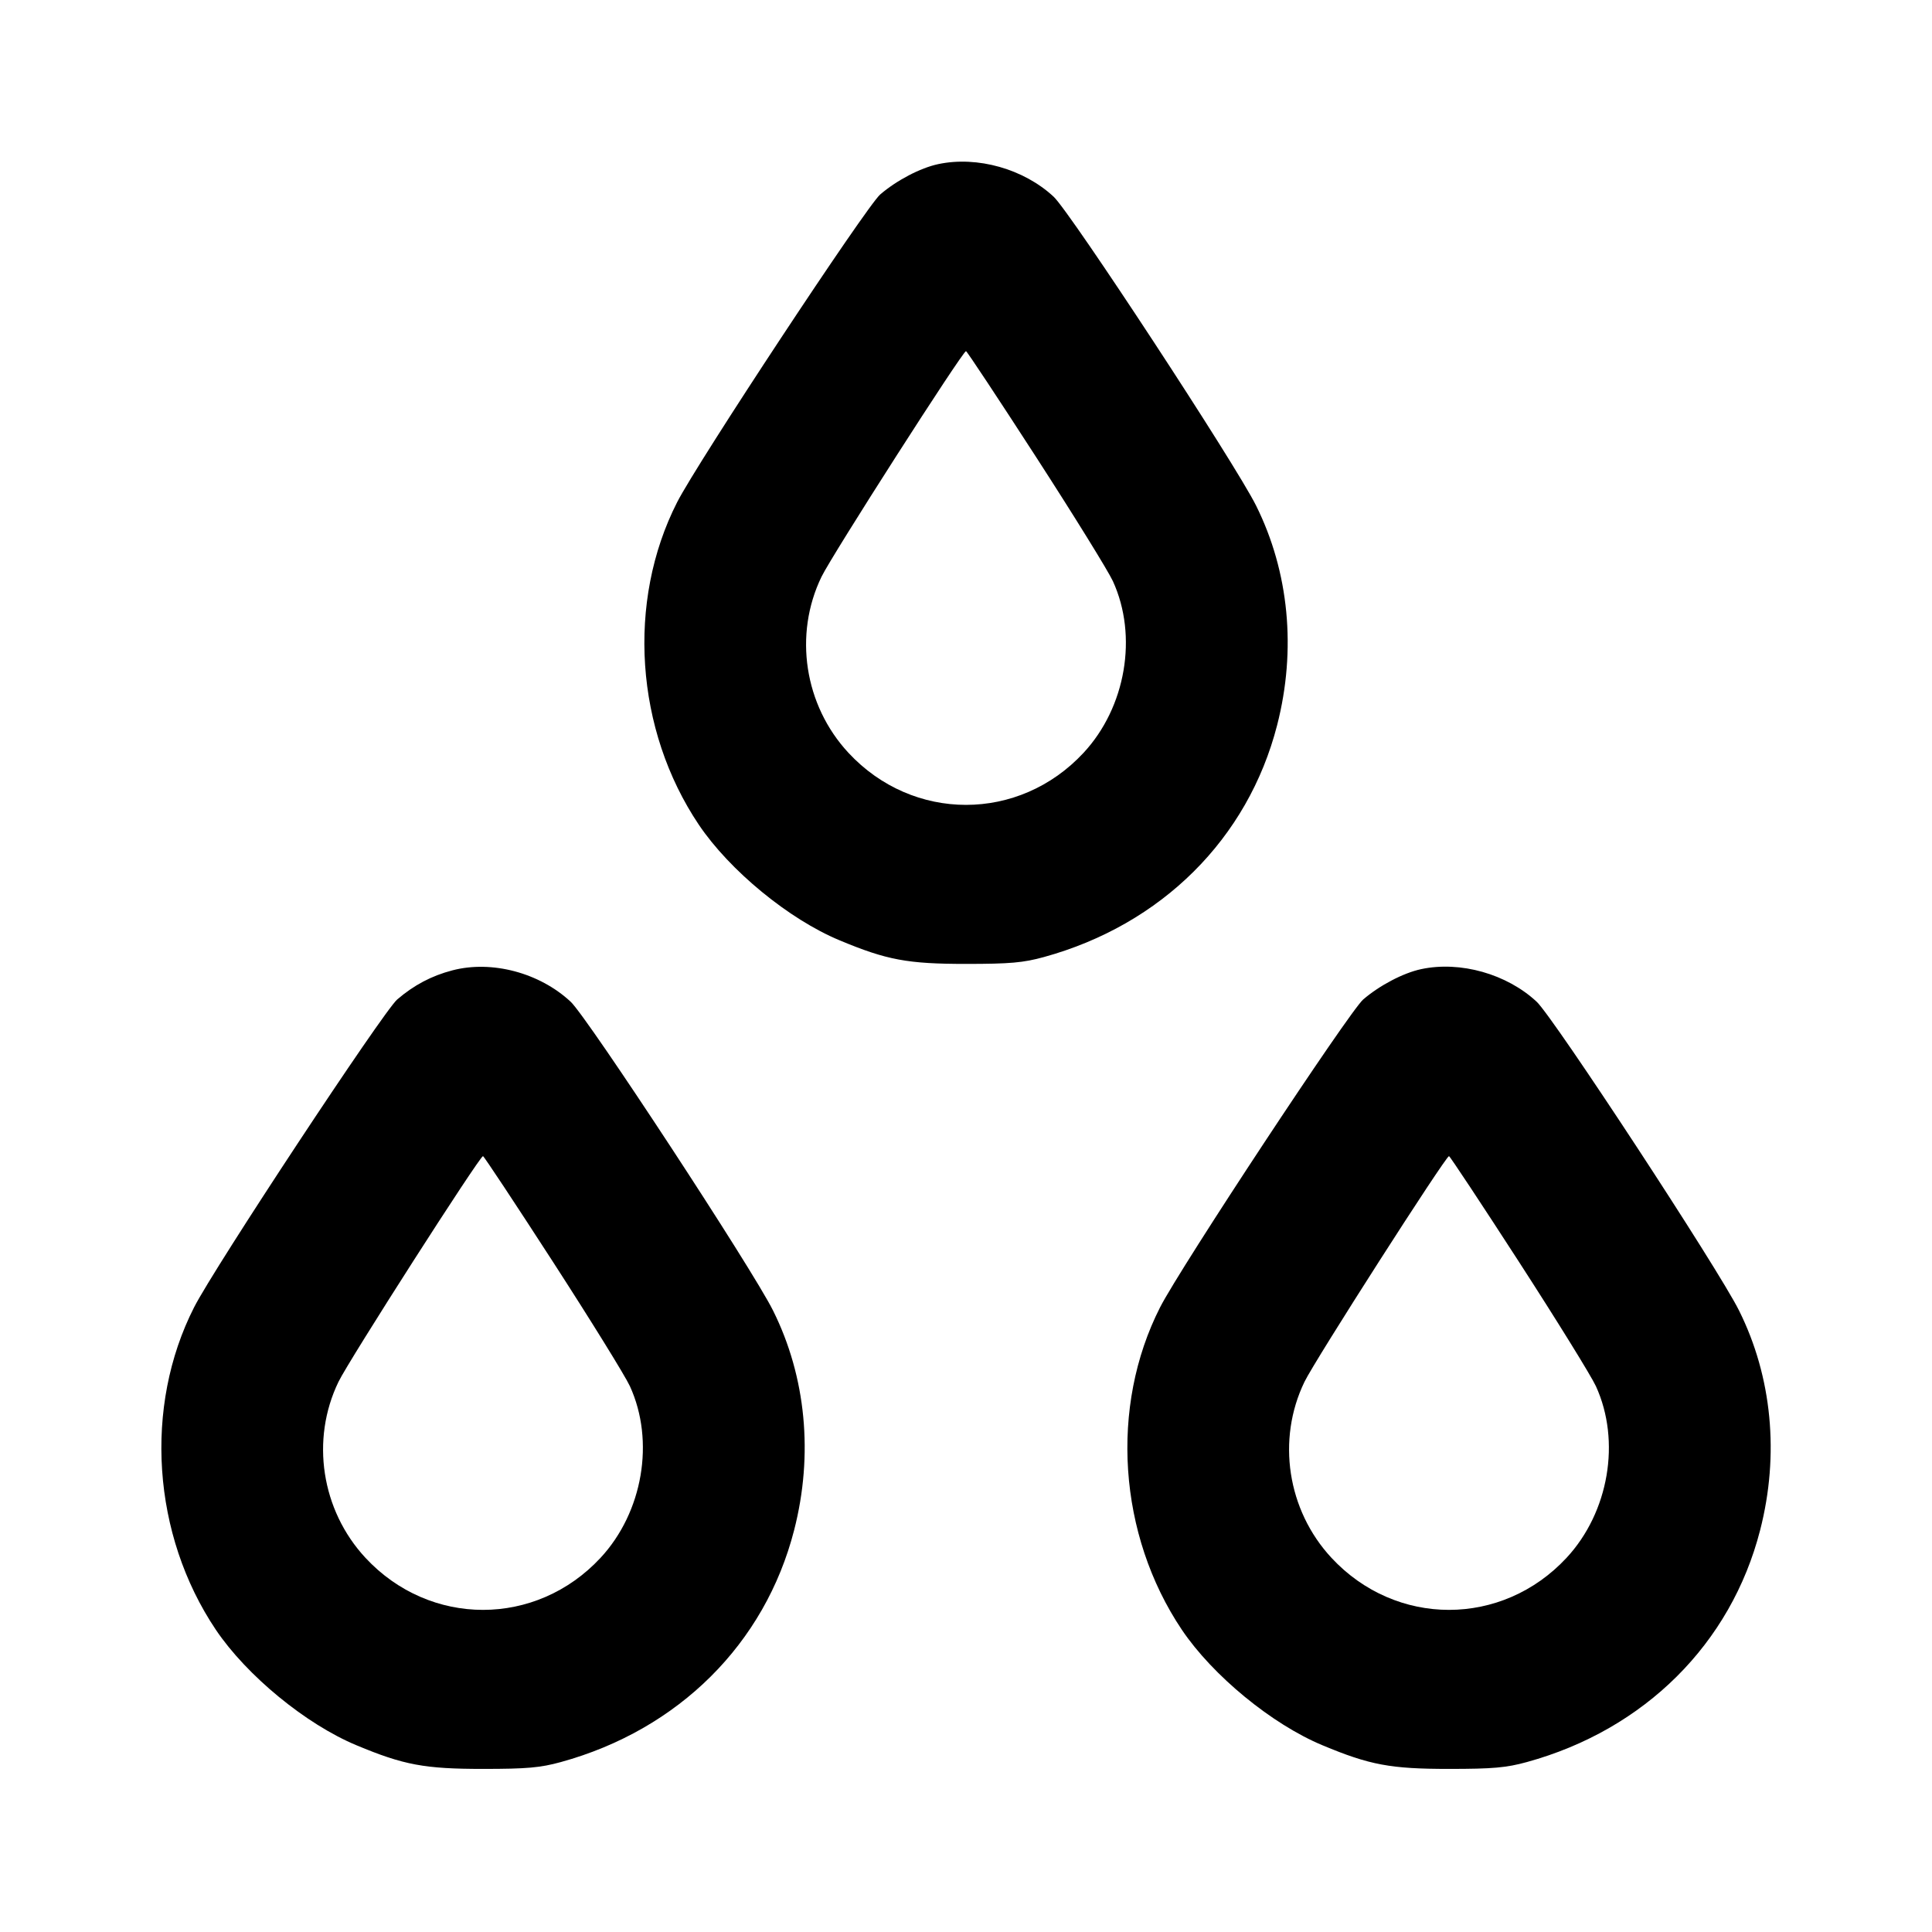 <svg xmlns="http://www.w3.org/2000/svg" width="24" height="24" viewBox="0 0 24 24" fill="none" stroke="currentColor" stroke-width="2" stroke-linecap="round" stroke-linejoin="round" class="icon icon-tabler icons-tabler-outline icon-tabler-droplets"><path d="M11.654 2.039 C 11.433 2.086,11.137 2.241,10.934 2.416 C 10.761 2.566,8.664 5.743,8.411 6.240 C 7.783 7.474,7.890 9.067,8.681 10.245 C 9.064 10.814,9.801 11.420,10.430 11.681 C 11.016 11.926,11.274 11.974,12.000 11.974 C 12.548 11.974,12.712 11.959,12.967 11.889 C 14.429 11.487,15.503 10.419,15.865 9.008 C 16.106 8.070,16.013 7.102,15.603 6.280 C 15.345 5.761,13.299 2.640,13.089 2.444 C 12.719 2.099,12.141 1.935,11.654 2.039 M12.869 5.675 C 13.336 6.397,13.766 7.092,13.825 7.220 C 14.137 7.902,13.986 8.786,13.460 9.352 C 12.659 10.214,11.341 10.214,10.540 9.352 C 9.991 8.761,9.857 7.883,10.205 7.165 C 10.334 6.898,11.959 4.361,12.000 4.362 C 12.011 4.362,12.402 4.953,12.869 5.675 M5.620 12.054 C 5.362 12.121,5.141 12.238,4.934 12.416 C 4.761 12.566,2.664 15.742,2.411 16.240 C 1.783 17.474,1.890 19.067,2.681 20.245 C 3.064 20.814,3.801 21.420,4.430 21.681 C 5.016 21.926,5.274 21.974,6.000 21.974 C 6.548 21.974,6.712 21.959,6.967 21.889 C 8.429 21.487,9.503 20.419,9.865 19.008 C 10.106 18.070,10.013 17.102,9.603 16.280 C 9.345 15.761,7.299 12.640,7.089 12.444 C 6.703 12.084,6.110 11.926,5.620 12.054 M17.654 12.039 C 17.433 12.086,17.137 12.241,16.934 12.416 C 16.761 12.566,14.664 15.743,14.411 16.240 C 13.783 17.474,13.890 19.067,14.681 20.245 C 15.064 20.814,15.801 21.420,16.430 21.681 C 17.016 21.926,17.274 21.974,18.000 21.974 C 18.548 21.974,18.712 21.959,18.967 21.889 C 20.429 21.487,21.503 20.419,21.865 19.008 C 22.106 18.070,22.013 17.102,21.603 16.280 C 21.345 15.761,19.299 12.640,19.089 12.444 C 18.719 12.099,18.141 11.935,17.654 12.039 M6.869 15.675 C 7.336 16.397,7.766 17.092,7.825 17.220 C 8.137 17.902,7.986 18.786,7.460 19.352 C 6.659 20.214,5.341 20.214,4.540 19.352 C 3.991 18.761,3.857 17.883,4.205 17.165 C 4.334 16.898,5.959 14.361,6.000 14.362 C 6.011 14.362,6.402 14.953,6.869 15.675 M18.869 15.675 C 19.336 16.397,19.766 17.092,19.825 17.220 C 20.137 17.902,19.986 18.786,19.460 19.352 C 18.659 20.214,17.341 20.214,16.540 19.352 C 15.991 18.761,15.857 17.883,16.205 17.165 C 16.334 16.898,17.959 14.361,18.000 14.362 C 18.011 14.362,18.402 14.953,18.869 15.675 " stroke="none" fill="black" fill-rule="evenodd"></path></svg>